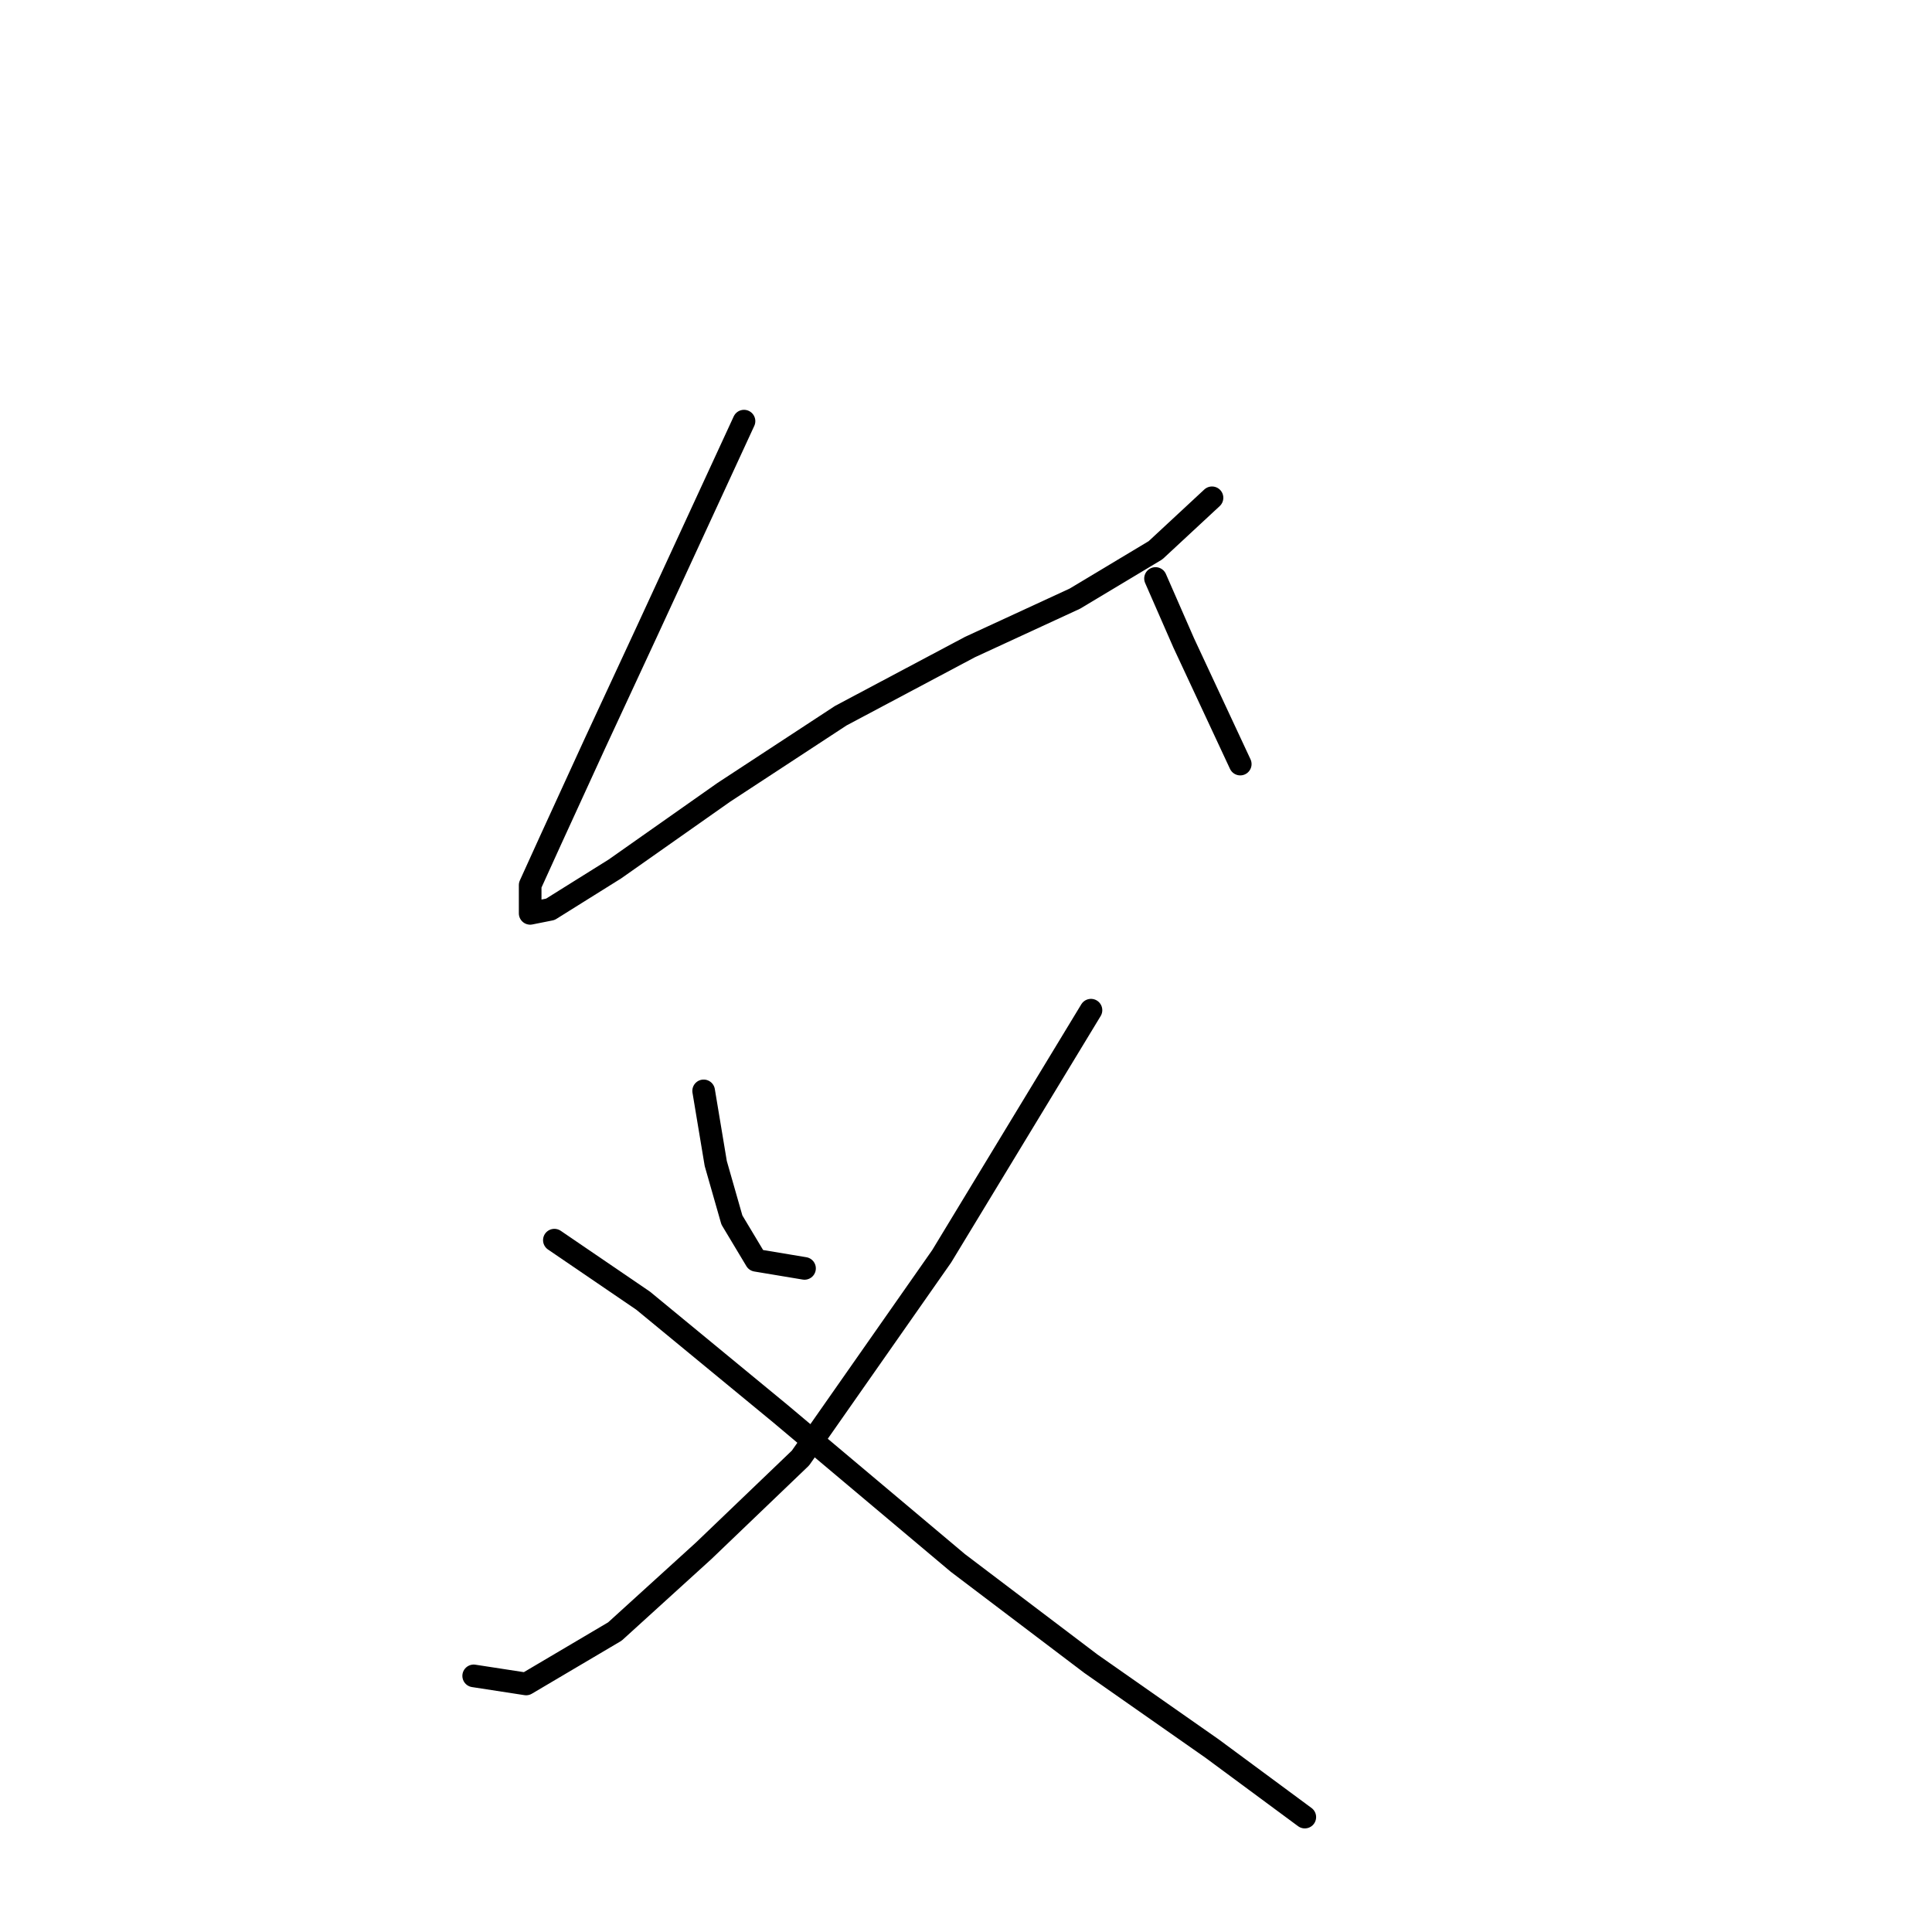 <?xml version="1.0" standalone="no"?>
    <svg width="256" height="256" xmlns="http://www.w3.org/2000/svg" version="1.1">
    <polyline stroke="black" stroke-width="3" stroke-linecap="round" fill="transparent" stroke-linejoin="round" points="98.584 55.803 85.753 83.603 78.803 98.571 72.923 111.402 70.25 117.282 70.25 121.024 72.923 120.49 81.476 115.144 95.911 104.986 111.414 94.829 128.521 85.741 142.421 79.326 153.112 72.911 160.597 65.961 160.597 65.961 " />
        <polyline stroke="black" stroke-width="3" stroke-linecap="round" fill="transparent" stroke-linejoin="round" points="153.112 76.653 156.855 85.206 160.597 93.225 164.339 101.244 164.339 101.244 " />
        <polyline stroke="black" stroke-width="3" stroke-linecap="round" fill="transparent" stroke-linejoin="round" points="93.238 144.547 94.841 154.169 96.98 161.654 100.187 167 106.603 168.069 106.603 168.069 " />
        <polyline stroke="black" stroke-width="3" stroke-linecap="round" fill="transparent" stroke-linejoin="round" points="144.559 133.855 124.779 166.465 106.068 193.195 93.238 205.491 81.476 216.183 69.715 223.133 62.766 222.063 62.766 222.063 " />
        <polyline stroke="black" stroke-width="3" stroke-linecap="round" fill="transparent" stroke-linejoin="round" points="73.457 164.327 85.219 172.346 103.395 187.314 126.917 207.095 144.559 220.46 160.597 231.686 172.893 240.774 172.893 240.774 " />
        </svg>